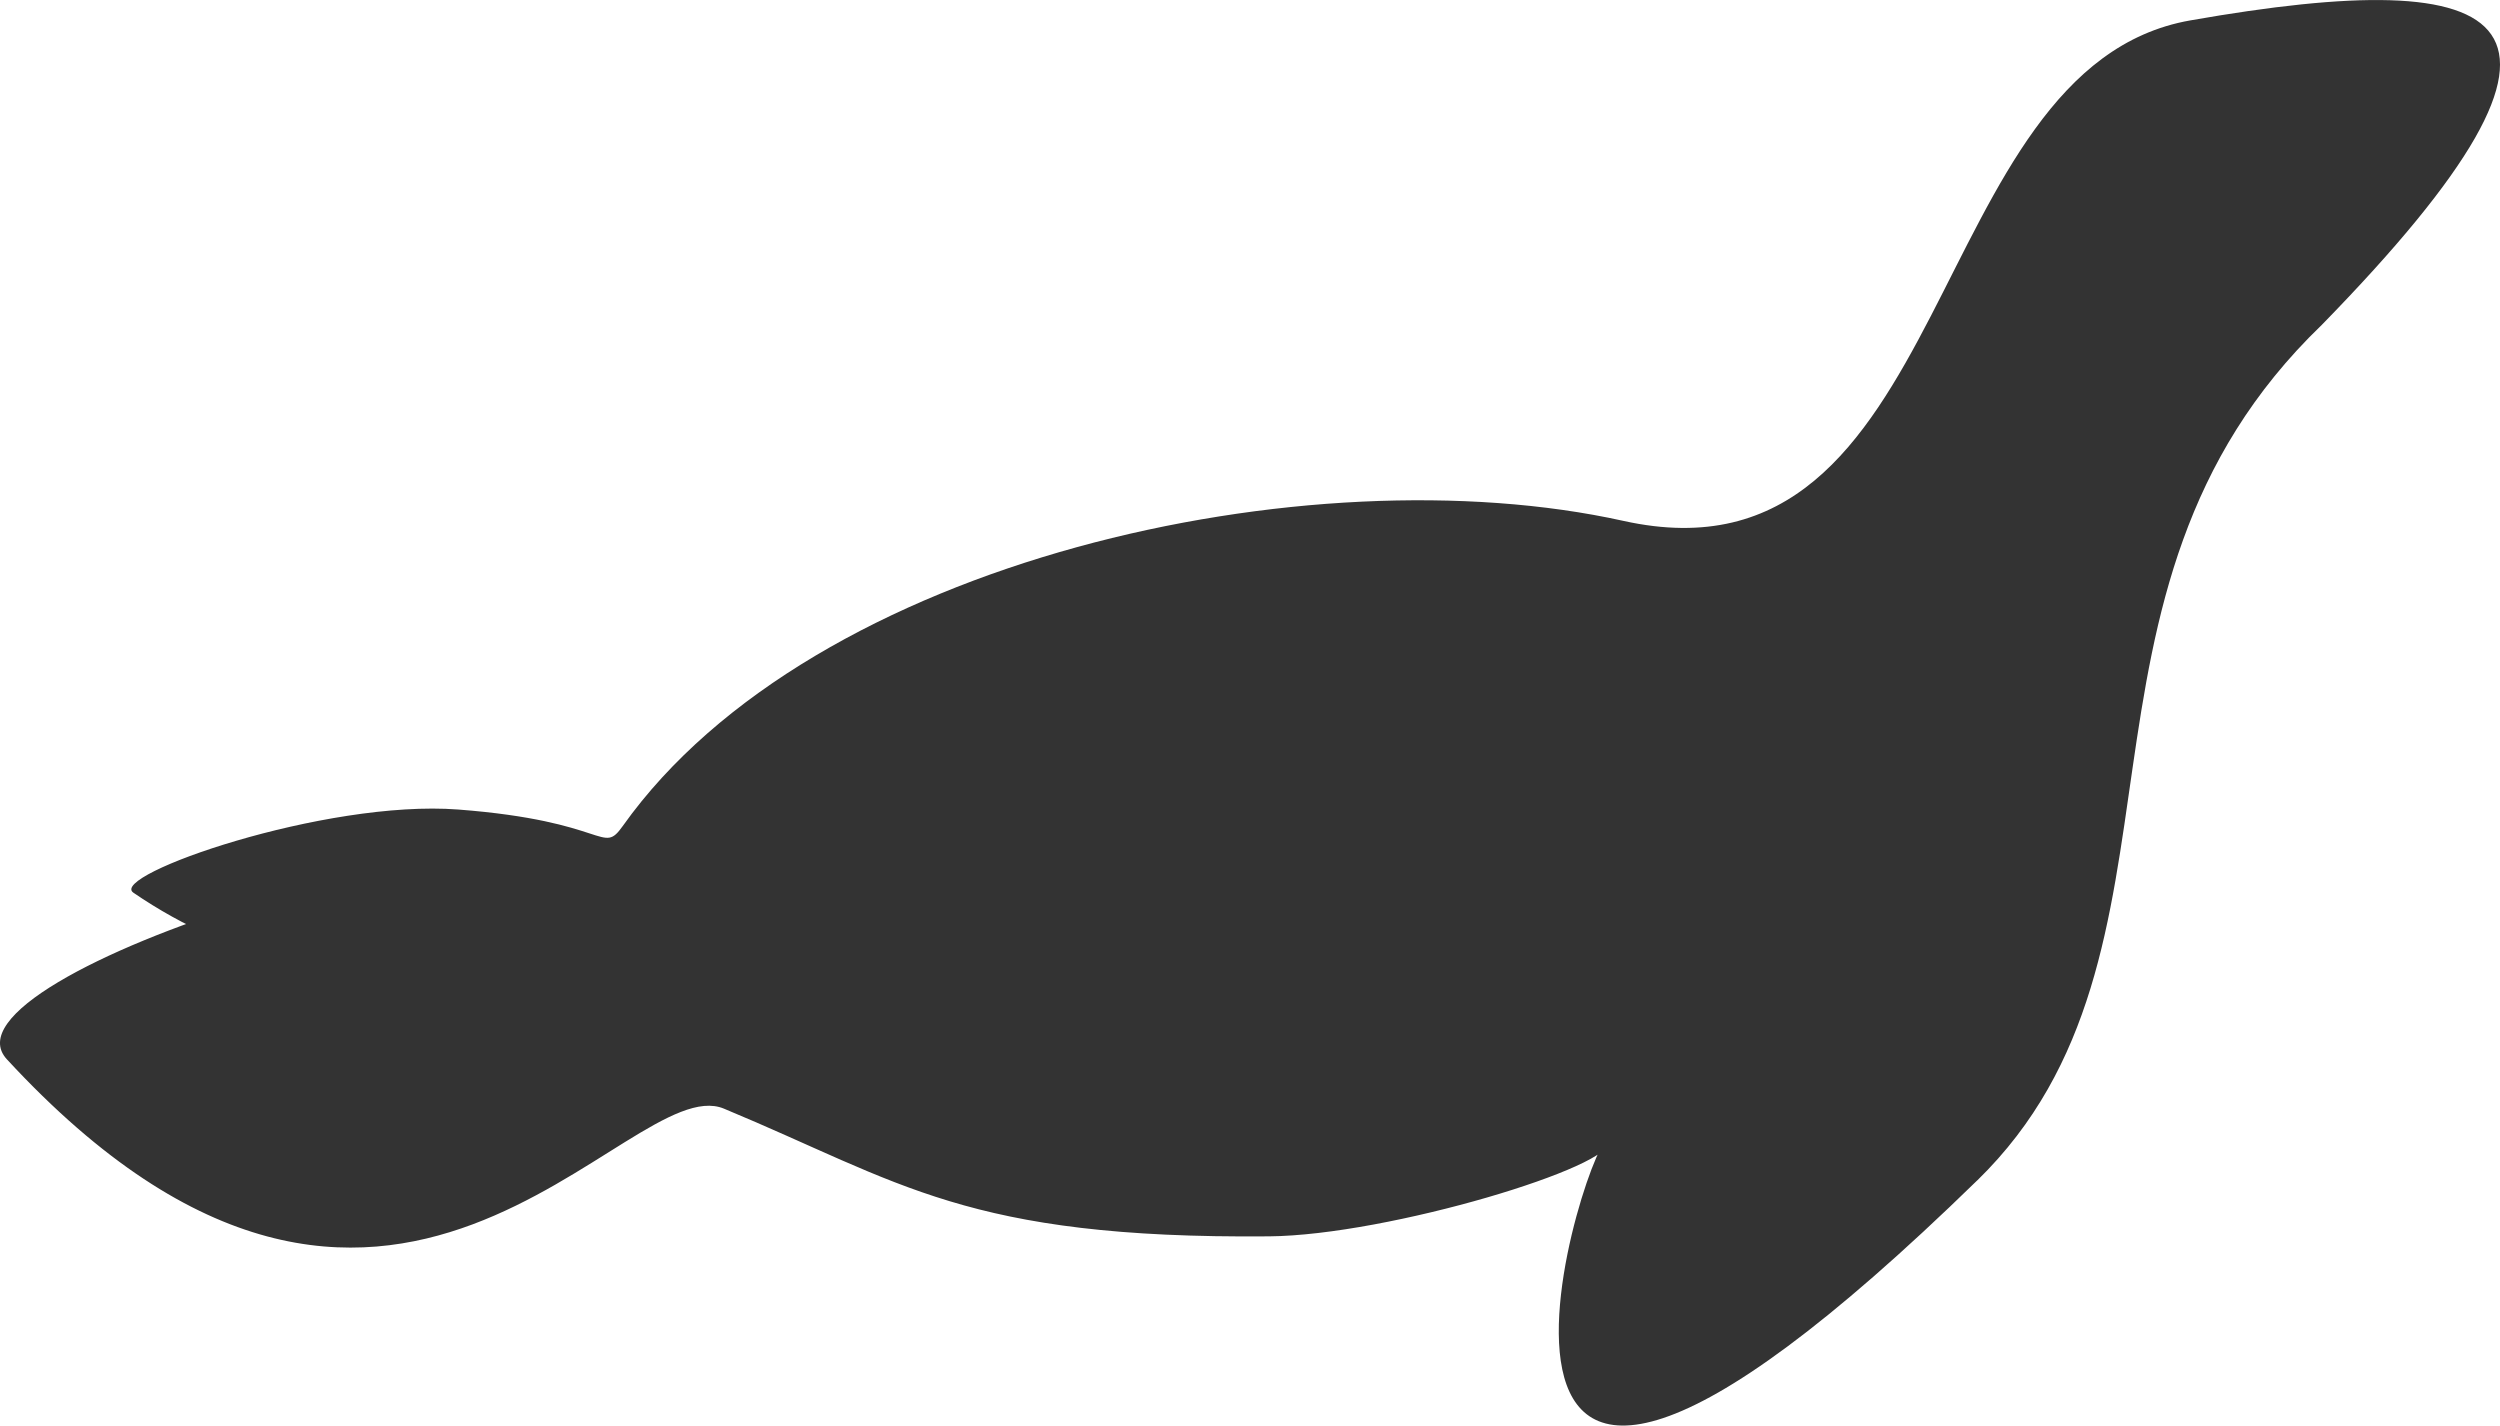 <?xml version="1.0" encoding="UTF-8" standalone="no"?>
<!-- Created with Inkscape (http://www.inkscape.org/) -->

<svg
   xmlns:dc="http://purl.org/dc/elements/1.1/"
   xmlns:cc="http://creativecommons.org/ns#"
   xmlns:rdf="http://www.w3.org/1999/02/22-rdf-syntax-ns#"
   xmlns:svg="http://www.w3.org/2000/svg"
   xmlns="http://www.w3.org/2000/svg"
   xmlns:sodipodi="http://sodipodi.sourceforge.net/DTD/sodipodi-0.dtd"
   xmlns:inkscape="http://www.inkscape.org/namespaces/inkscape"
   width="101.658"
   height="57.969"
   id="svg2"
   sodipodi:version="0.32"
   inkscape:version="0.48.4 r9939"
   sodipodi:docname="seal-wh (copy 1).svg"
   inkscape:output_extension="org.inkscape.output.svg.inkscape"
   version="1.0"
   inkscape:export-filename="C:\Documents and Settings\WILS\Desktop\chibi samples\openclipart\seal.png"
   inkscape:export-xdpi="90"
   inkscape:export-ydpi="90">
  <defs
     id="defs4">
    <inkscape:perspective
       sodipodi:type="inkscape:persp3d"
       inkscape:vp_x="0 : 526.18109 : 1"
       inkscape:vp_y="0 : 1000 : 0"
       inkscape:vp_z="744.09448 : 526.18109 : 1"
       inkscape:persp3d-origin="372.04724 : 350.78739 : 1"
       id="perspective10" />
    <filter
       id="filter3155"
       inkscape:label="sponge"
       color-interpolation-filters="sRGB">
      <feTurbulence
         id="feTurbulence3203"
         type="fractalNoise"
         baseFrequency="0.35 0.208"
         numOctaves="1"
         seed="0"
         result="result10" />
      <feGaussianBlur
         stdDeviation="22.046"
         id="feGaussianBlur3207"
         in="SourceGraphic"
         result="result11" />
      <feComposite
         id="feComposite3209"
         in2="result10"
         operator="out"
         result="result13" />
      <feComposite
         id="feComposite3213"
         in2="result13"
         operator="in"
         in="SourceGraphic"
         result="result14" />
      <feComposite
         id="feComposite2398"
         operator="over"
         in2="result14" />
    </filter>
  </defs>
  <sodipodi:namedview
     id="base"
     pagecolor="#ffffff"
     bordercolor="#666666"
     borderopacity="1.0"
     gridtolerance="10000"
     guidetolerance="10"
     objecttolerance="10"
     inkscape:pageopacity="0.0"
     inkscape:pageshadow="2"
     inkscape:zoom="0.7"
     inkscape:cx="-187.96924"
     inkscape:cy="-42.517907"
     inkscape:document-units="px"
     inkscape:current-layer="g2435"
     showgrid="false"
     inkscape:window-width="1280"
     inkscape:window-height="740"
     inkscape:window-x="0"
     inkscape:window-y="25"
     fit-margin-top="0"
     fit-margin-left="0"
     fit-margin-right="0"
     fit-margin-bottom="0"
     inkscape:window-maximized="0" />
  <g
     inkscape:label="Layer 1"
     inkscape:groupmode="layer"
     id="layer1"
     transform="translate(-399.904,-279.625)">
    <g
       id="g2435">
      <path
         sodipodi:nodetypes="csssssssssscs"
         id="path2404"
         d="m 480.304,327.624 c -24.54,23.935 -15.458,-2.92 -14.995,-1.6 0.351,0.999 -8.925,3.832 -13.805,3.875 -12.311,0.108 -14.951,-2.196 -22.164,-5.194 -3.954,-1.644 -13.575,14.862 -29.155,-2.004 -3.198,-3.462 21.893,-11.157 22.778,-7.072 0.799,3.691 -9.387,5.95 -17.637,0.294 -1.025,-0.703 7.788,-3.797 13.215,-3.38 6.132,0.471 5.825,1.881 6.686,0.671 7.723,-10.865 27.945,-15.235 40.687,-12.409 13.537,3.002 12.12,-18.43 23.056,-20.351 13.137,-2.308 17.716,-0.281 5.343,12.384 -11.345,10.918 -4.495,25.508 -14.009,34.788 z"
         style="fill:#333333;fill-opacity:1;fill-rule:nonzero;stroke:none"
         inkscape:connector-curvature="0" />
    </g>
  </g>
</svg>
